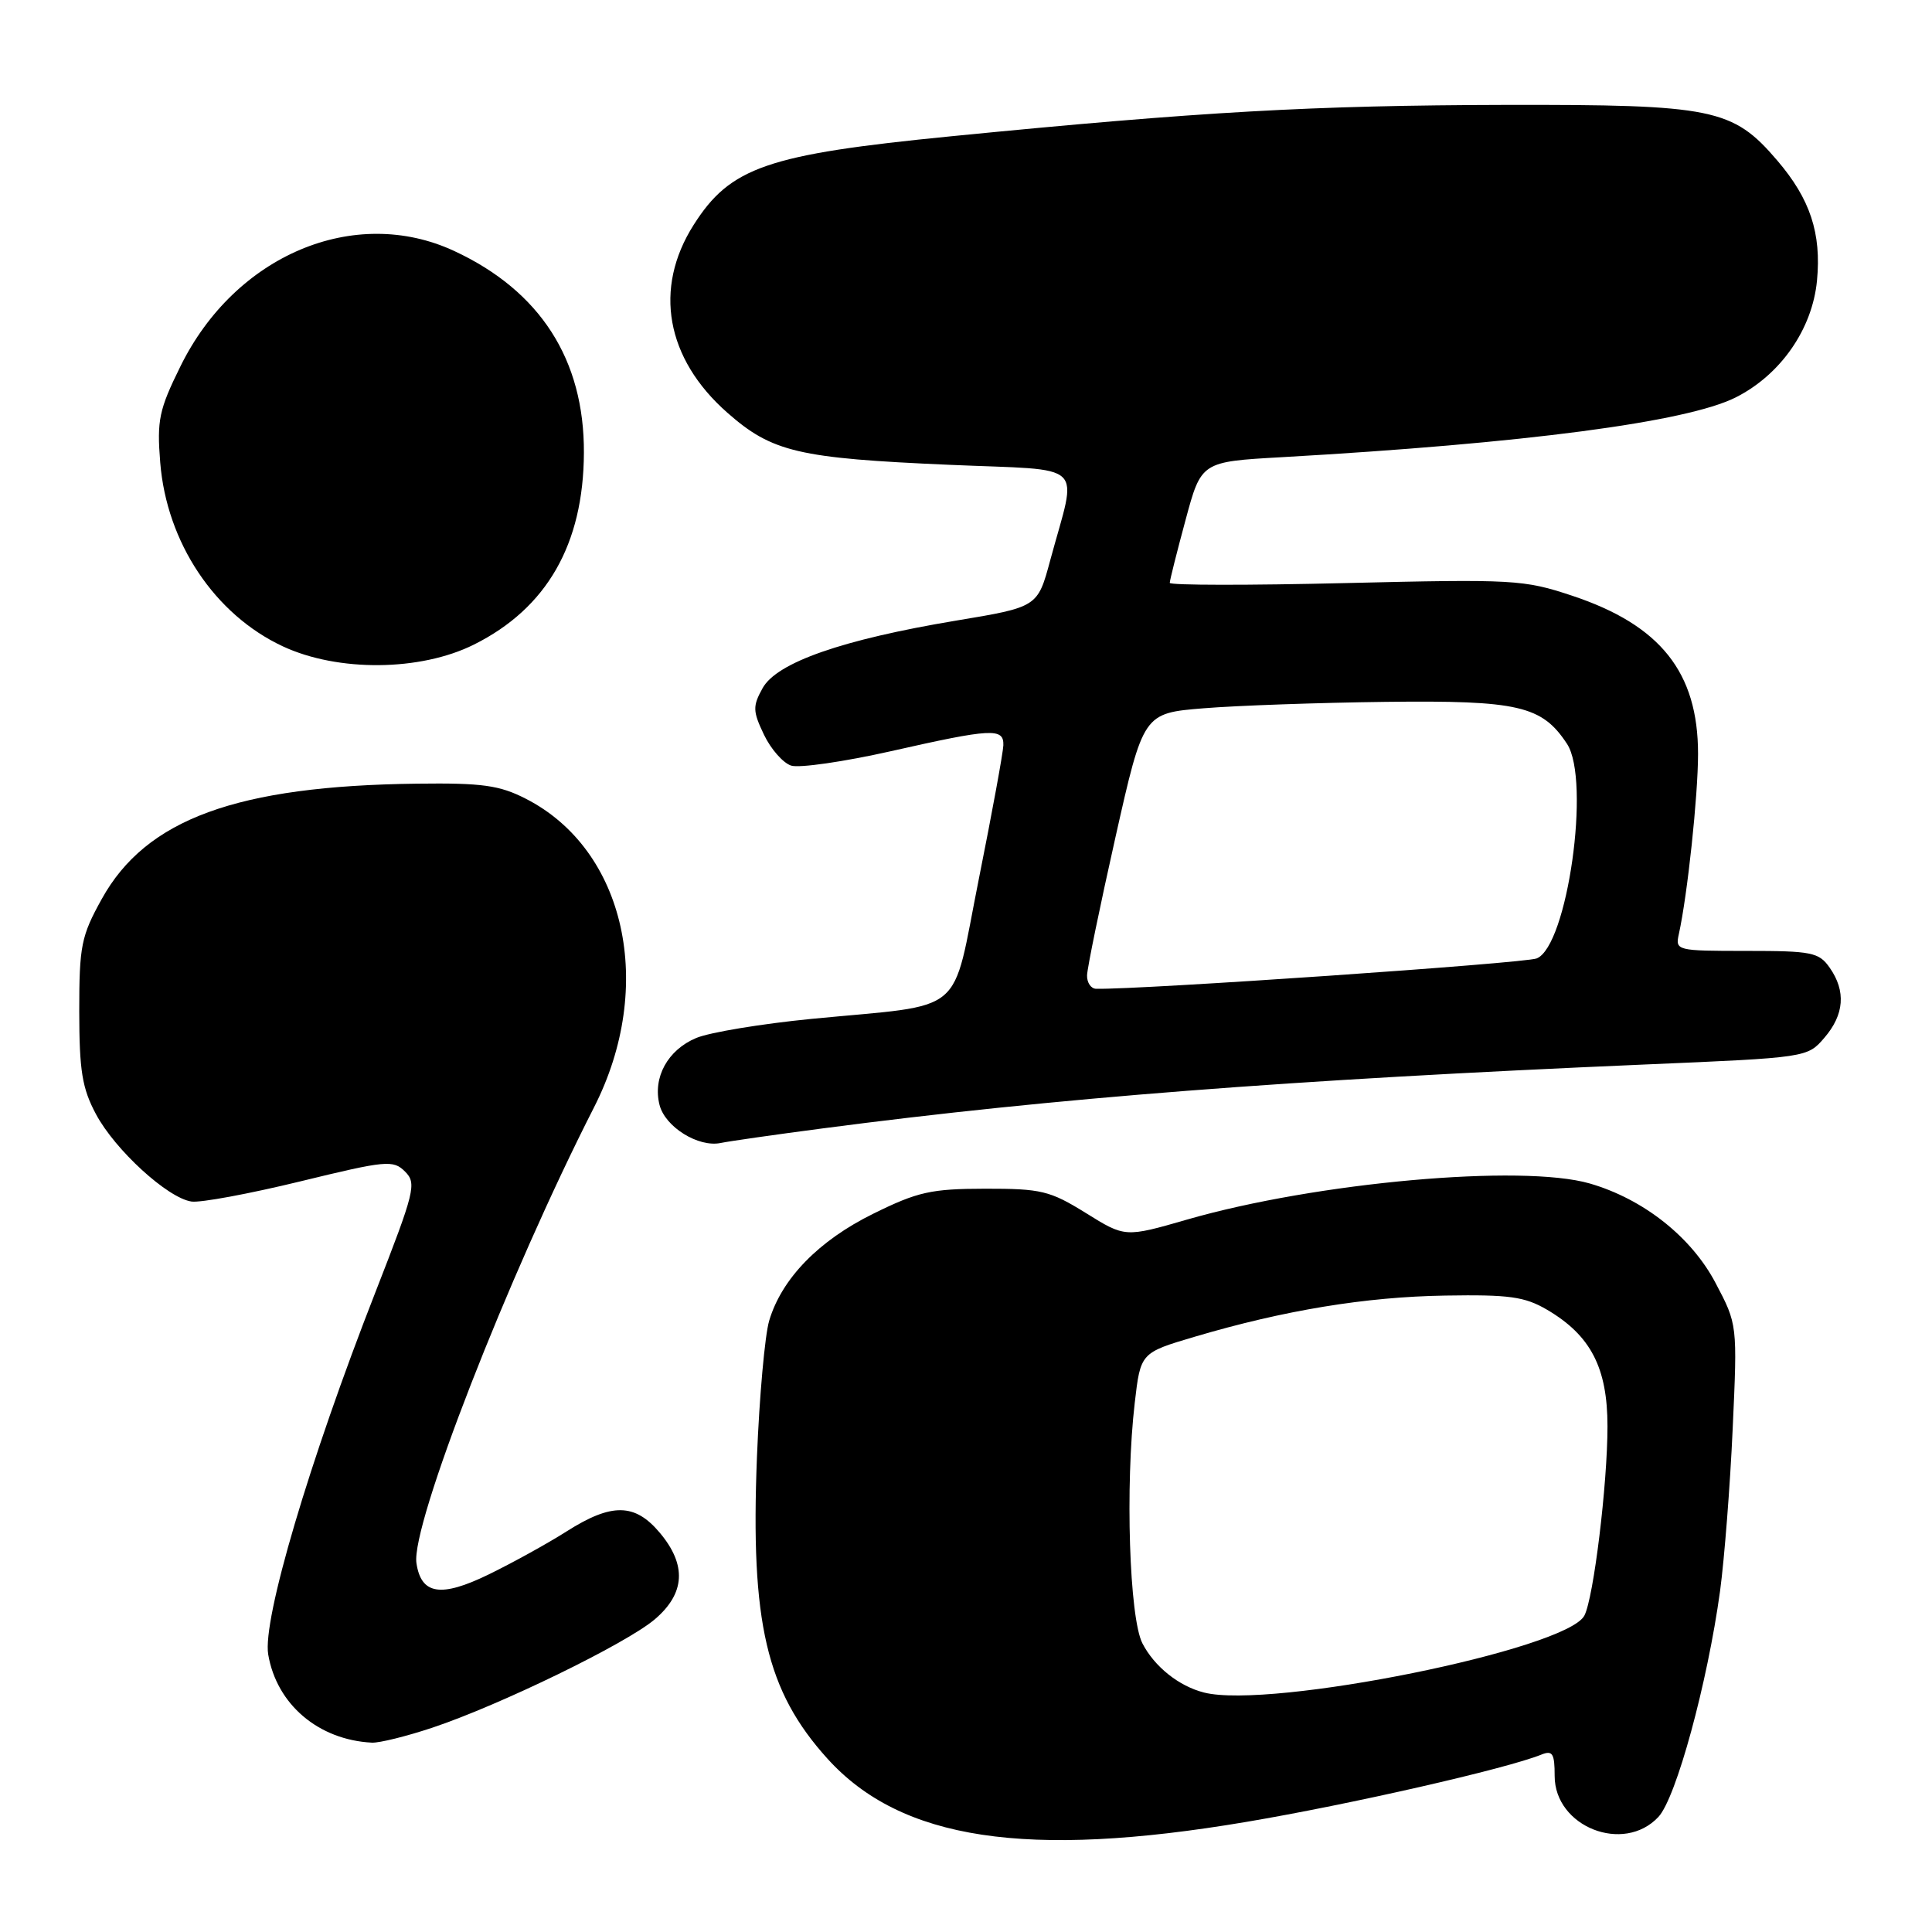 <?xml version="1.0" encoding="UTF-8" standalone="no"?>
<!DOCTYPE svg PUBLIC "-//W3C//DTD SVG 1.1//EN" "http://www.w3.org/Graphics/SVG/1.1/DTD/svg11.dtd" >
<svg xmlns="http://www.w3.org/2000/svg" xmlns:xlink="http://www.w3.org/1999/xlink" version="1.1" viewBox="0 0 256 256">
 <g >
 <path fill="currentColor"
d=" M 165.15 241.41 C 178.90 239.09 199.61 234.37 204.25 232.49 C 205.72 231.90 206.00 232.35 206.00 235.32 C 206.00 242.07 215.15 245.68 219.75 240.75 C 222.10 238.23 226.25 223.01 227.92 210.80 C 228.49 206.56 229.25 196.88 229.59 189.30 C 230.22 175.50 230.22 175.50 227.32 170.00 C 224.11 163.90 217.76 158.88 210.66 156.82 C 201.68 154.22 174.43 156.66 157.29 161.60 C 149.08 163.97 149.08 163.97 143.88 160.73 C 139.12 157.78 137.98 157.50 130.54 157.51 C 123.38 157.52 121.60 157.92 115.74 160.81 C 108.48 164.38 103.58 169.42 101.92 175.00 C 101.35 176.93 100.62 185.05 100.30 193.05 C 99.43 215.00 101.54 224.06 109.63 233.02 C 119.39 243.82 136.01 246.33 165.15 241.41 Z  M 57.28 228.93 C 66.19 225.96 82.94 217.81 86.75 214.58 C 90.80 211.14 91.02 207.36 87.41 203.08 C 84.12 199.17 81.05 199.13 75.09 202.91 C 72.56 204.52 67.90 207.09 64.72 208.64 C 58.40 211.71 55.80 211.29 55.18 207.12 C 54.44 202.13 67.32 169.08 78.71 146.73 C 86.90 130.66 82.90 112.58 69.66 105.83 C 66.18 104.05 63.89 103.73 55.25 103.84 C 31.38 104.13 19.35 108.53 13.49 119.11 C 10.76 124.03 10.50 125.32 10.50 134.00 C 10.51 141.89 10.88 144.20 12.72 147.64 C 15.25 152.37 22.20 158.74 25.37 159.21 C 26.54 159.39 33.01 158.19 39.75 156.55 C 51.19 153.76 52.10 153.67 53.67 155.24 C 55.23 156.80 54.97 157.84 49.75 171.21 C 40.96 193.67 34.76 214.62 35.54 219.23 C 36.66 225.84 42.20 230.55 49.28 230.91 C 50.26 230.96 53.86 230.07 57.28 228.93 Z  M 109.00 149.52 C 139.70 145.49 170.74 143.08 217.99 141.05 C 239.45 140.14 239.49 140.13 241.74 137.51 C 244.38 134.44 244.62 131.33 242.44 128.22 C 241.02 126.19 240.07 126.00 231.42 126.00 C 222.13 126.00 221.97 125.96 222.46 123.75 C 223.60 118.57 225.00 105.44 225.00 99.89 C 225.00 89.09 220.02 82.83 208.33 78.94 C 201.90 76.80 200.57 76.73 178.30 77.26 C 165.49 77.57 155.00 77.56 155.00 77.23 C 155.00 76.90 155.94 73.16 157.09 68.91 C 159.17 61.18 159.17 61.18 169.84 60.58 C 202.04 58.75 223.52 55.92 229.99 52.66 C 235.94 49.66 240.14 43.62 240.76 37.19 C 241.36 30.91 239.86 26.36 235.49 21.26 C 229.60 14.37 227.02 13.85 199.48 13.90 C 173.93 13.96 159.16 14.79 126.00 18.06 C 101.61 20.47 96.77 22.14 91.90 29.82 C 86.57 38.23 88.24 47.52 96.37 54.68 C 102.31 59.91 105.78 60.72 125.80 61.59 C 144.32 62.40 142.76 60.91 139.16 74.24 C 137.49 80.44 137.49 80.44 126.65 82.24 C 111.62 84.75 102.93 87.78 101.05 91.18 C 99.72 93.58 99.74 94.23 101.23 97.35 C 102.14 99.26 103.77 101.11 104.84 101.45 C 105.92 101.79 111.86 100.93 118.04 99.54 C 131.44 96.51 133.02 96.43 132.95 98.75 C 132.92 99.71 131.46 107.68 129.70 116.47 C 126.00 134.95 128.36 132.98 107.50 135.01 C 100.90 135.66 94.04 136.79 92.25 137.54 C 88.48 139.12 86.47 142.77 87.39 146.40 C 88.12 149.32 92.54 152.07 95.50 151.45 C 96.60 151.22 102.67 150.35 109.00 149.52 Z  M 62.78 85.42 C 72.45 80.61 77.32 72.12 77.37 60.00 C 77.43 47.65 71.57 38.54 60.17 33.25 C 46.98 27.13 31.16 33.80 23.91 48.54 C 21.07 54.29 20.78 55.68 21.23 61.28 C 22.08 71.89 28.45 81.44 37.49 85.65 C 44.80 89.05 55.69 88.95 62.78 85.42 Z  M 159.54 224.27 C 156.21 223.43 152.97 220.84 151.38 217.76 C 149.64 214.40 149.08 196.86 150.36 185.88 C 151.13 179.25 151.13 179.25 158.32 177.12 C 170.15 173.62 180.92 171.84 191.50 171.67 C 199.98 171.53 202.03 171.81 205.00 173.55 C 210.78 176.95 213.00 181.23 213.00 188.99 C 213.00 196.67 211.16 211.74 209.94 214.07 C 207.59 218.57 168.36 226.51 159.54 224.27 Z  M 144.04 129.25 C 144.06 128.29 145.75 120.08 147.79 111.00 C 151.50 94.50 151.50 94.50 159.50 93.85 C 163.90 93.49 174.75 93.11 183.61 93.00 C 201.19 92.79 204.32 93.51 207.64 98.57 C 210.80 103.40 207.69 125.40 203.61 127.00 C 201.98 127.64 151.21 131.14 145.25 131.02 C 144.56 131.01 144.02 130.21 144.04 129.25 Z "/>
</g>
</svg>